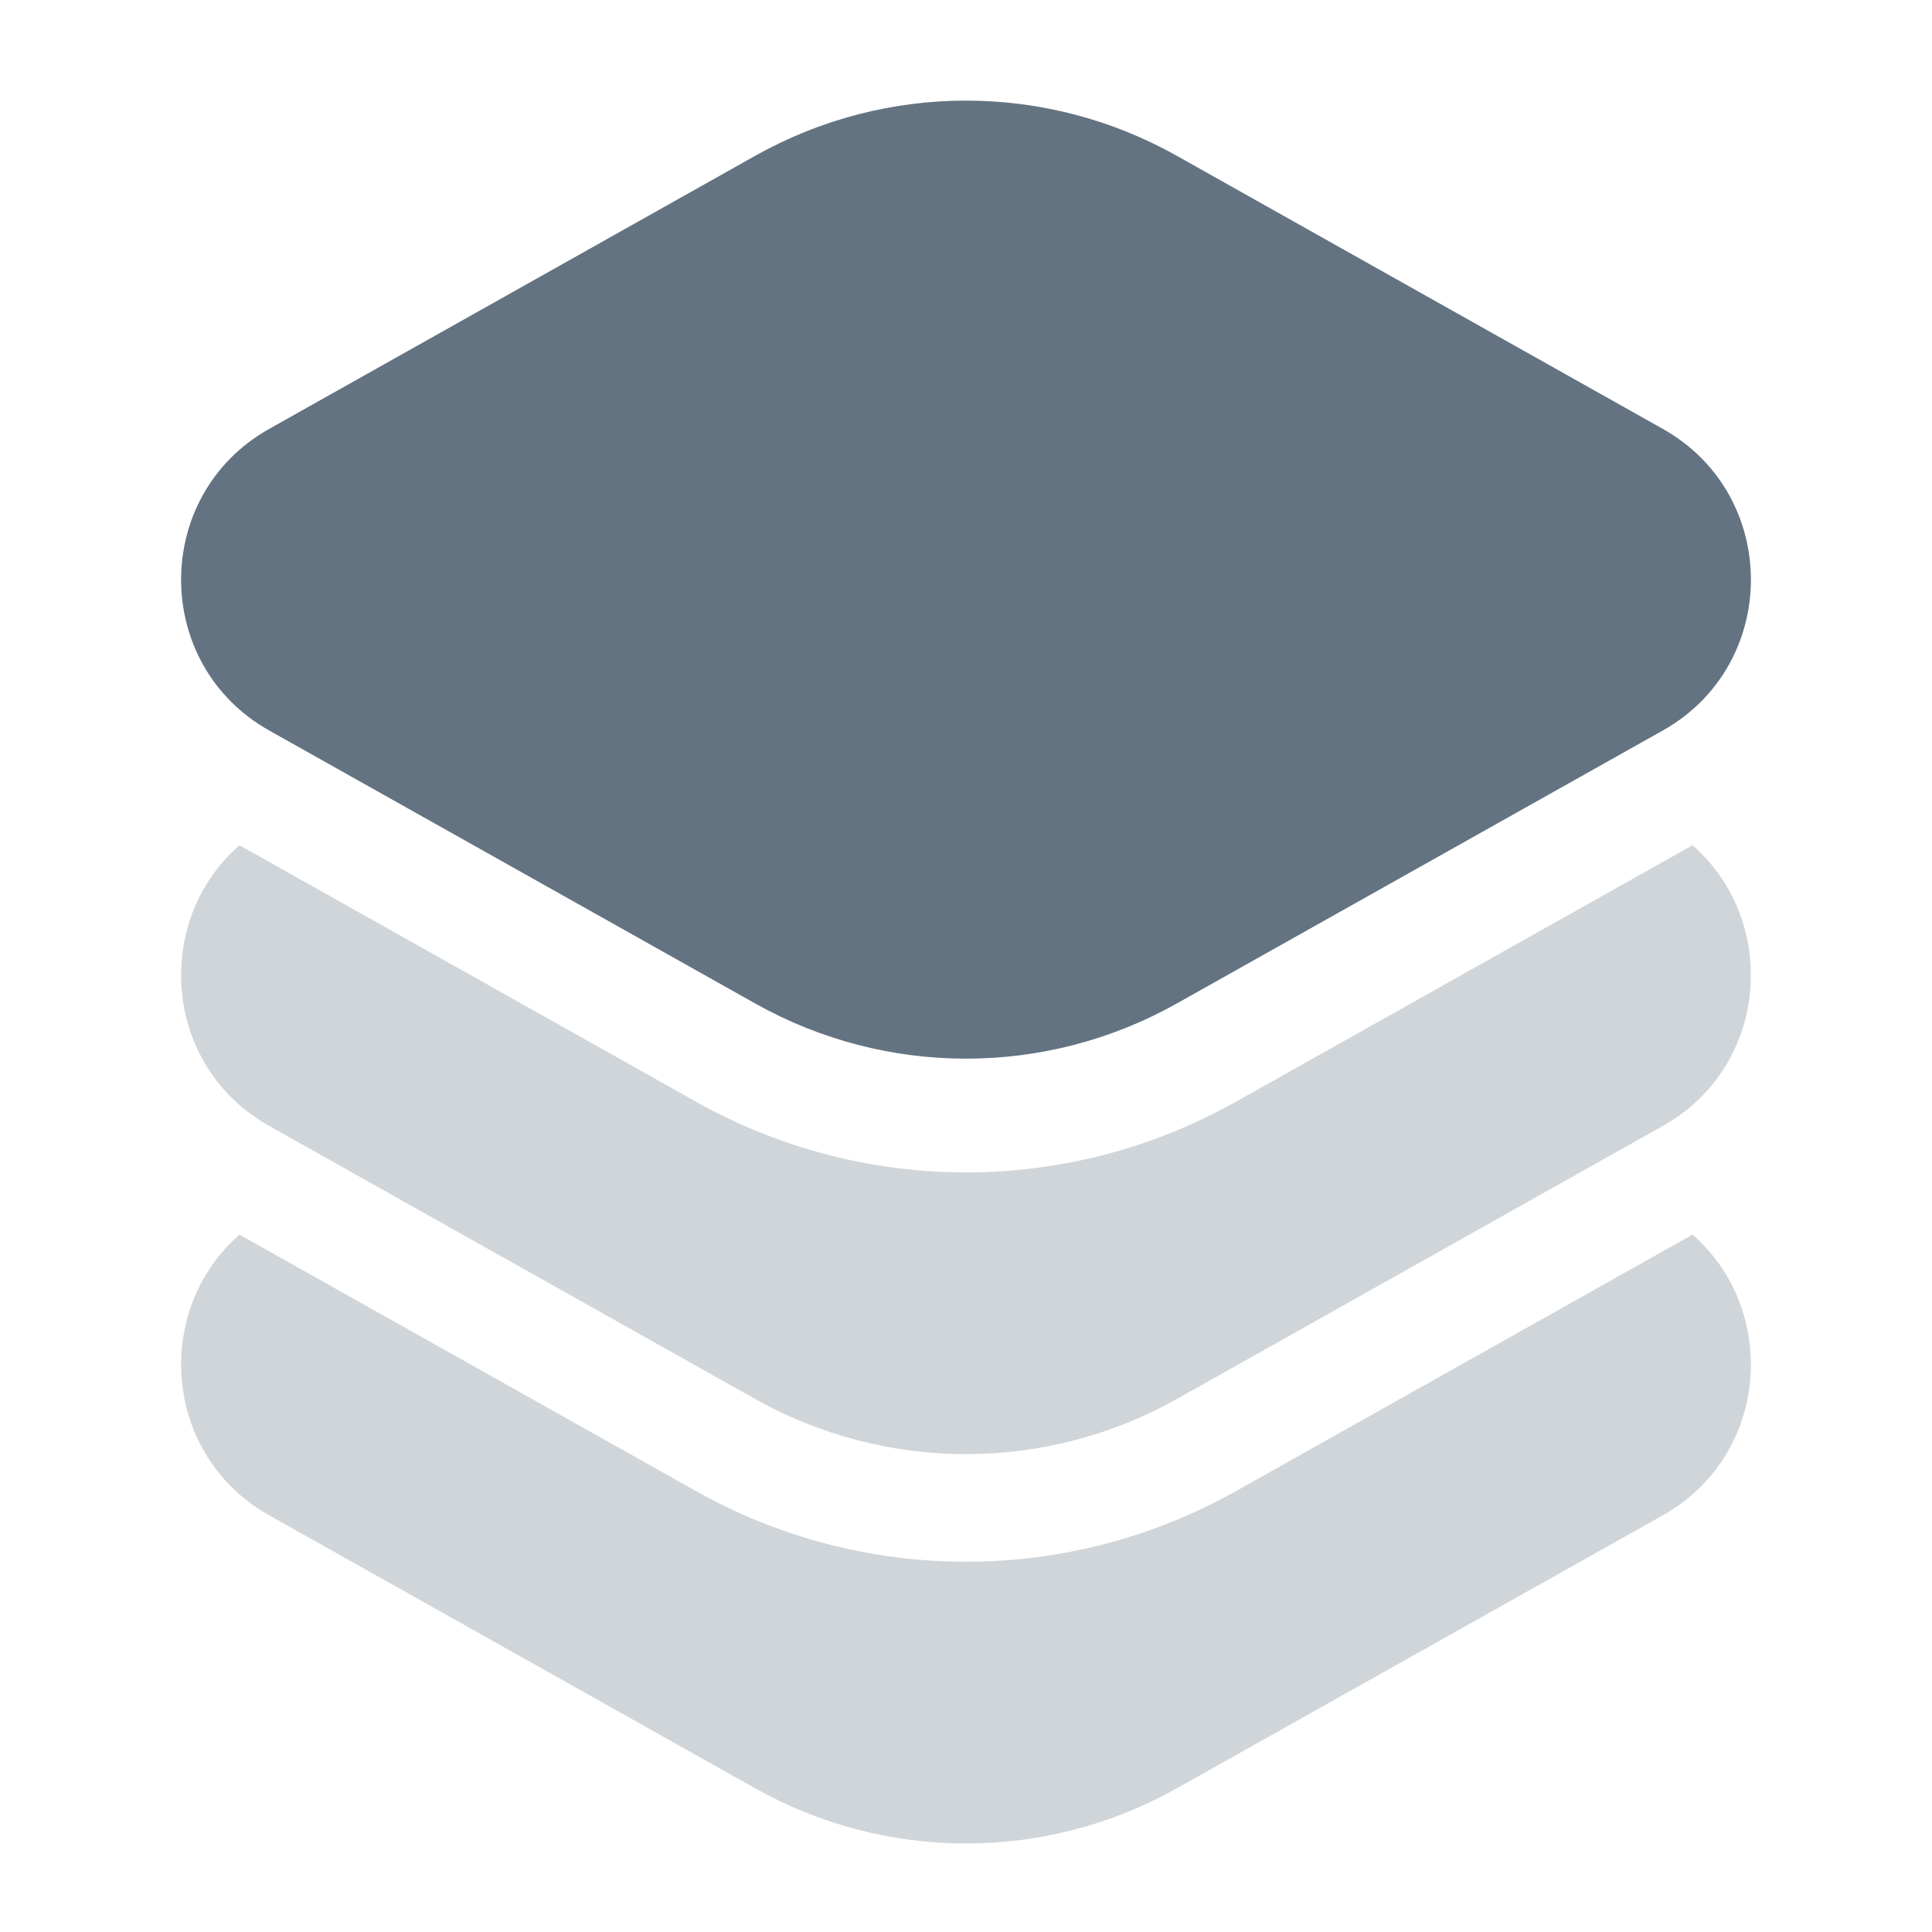 <svg width="22" height="22" viewBox="0 0 22 22" fill="none" xmlns="http://www.w3.org/2000/svg">
<path d="M13.402 1.775C11.909 0.936 10.091 0.936 8.598 1.775L3.065 4.884C1.728 5.635 1.728 7.567 3.065 8.318L8.598 11.426C10.091 12.265 11.909 12.265 13.402 11.426L18.935 8.318C20.272 7.567 20.272 5.635 18.935 4.884L13.402 1.775Z" fill="#637381"/>
<path opacity="0.3" d="M2.727 14.059C1.74 14.92 1.852 16.573 3.065 17.255L8.598 20.363C10.091 21.202 11.909 21.202 13.402 20.363L18.935 17.255C20.148 16.573 20.26 14.92 19.273 14.059L14.075 16.979C12.164 18.052 9.836 18.052 7.925 16.979L2.727 14.059Z" fill="#637381"/>
<path opacity="0.3" d="M2.727 9.625C1.74 10.487 1.852 12.14 3.065 12.821L8.598 15.93C10.091 16.768 11.909 16.768 13.402 15.93L18.935 12.821C20.148 12.14 20.26 10.487 19.273 9.625L14.075 12.545C12.164 13.619 9.836 13.619 7.925 12.545L2.727 9.625Z" fill="#637381"/>
</svg>

